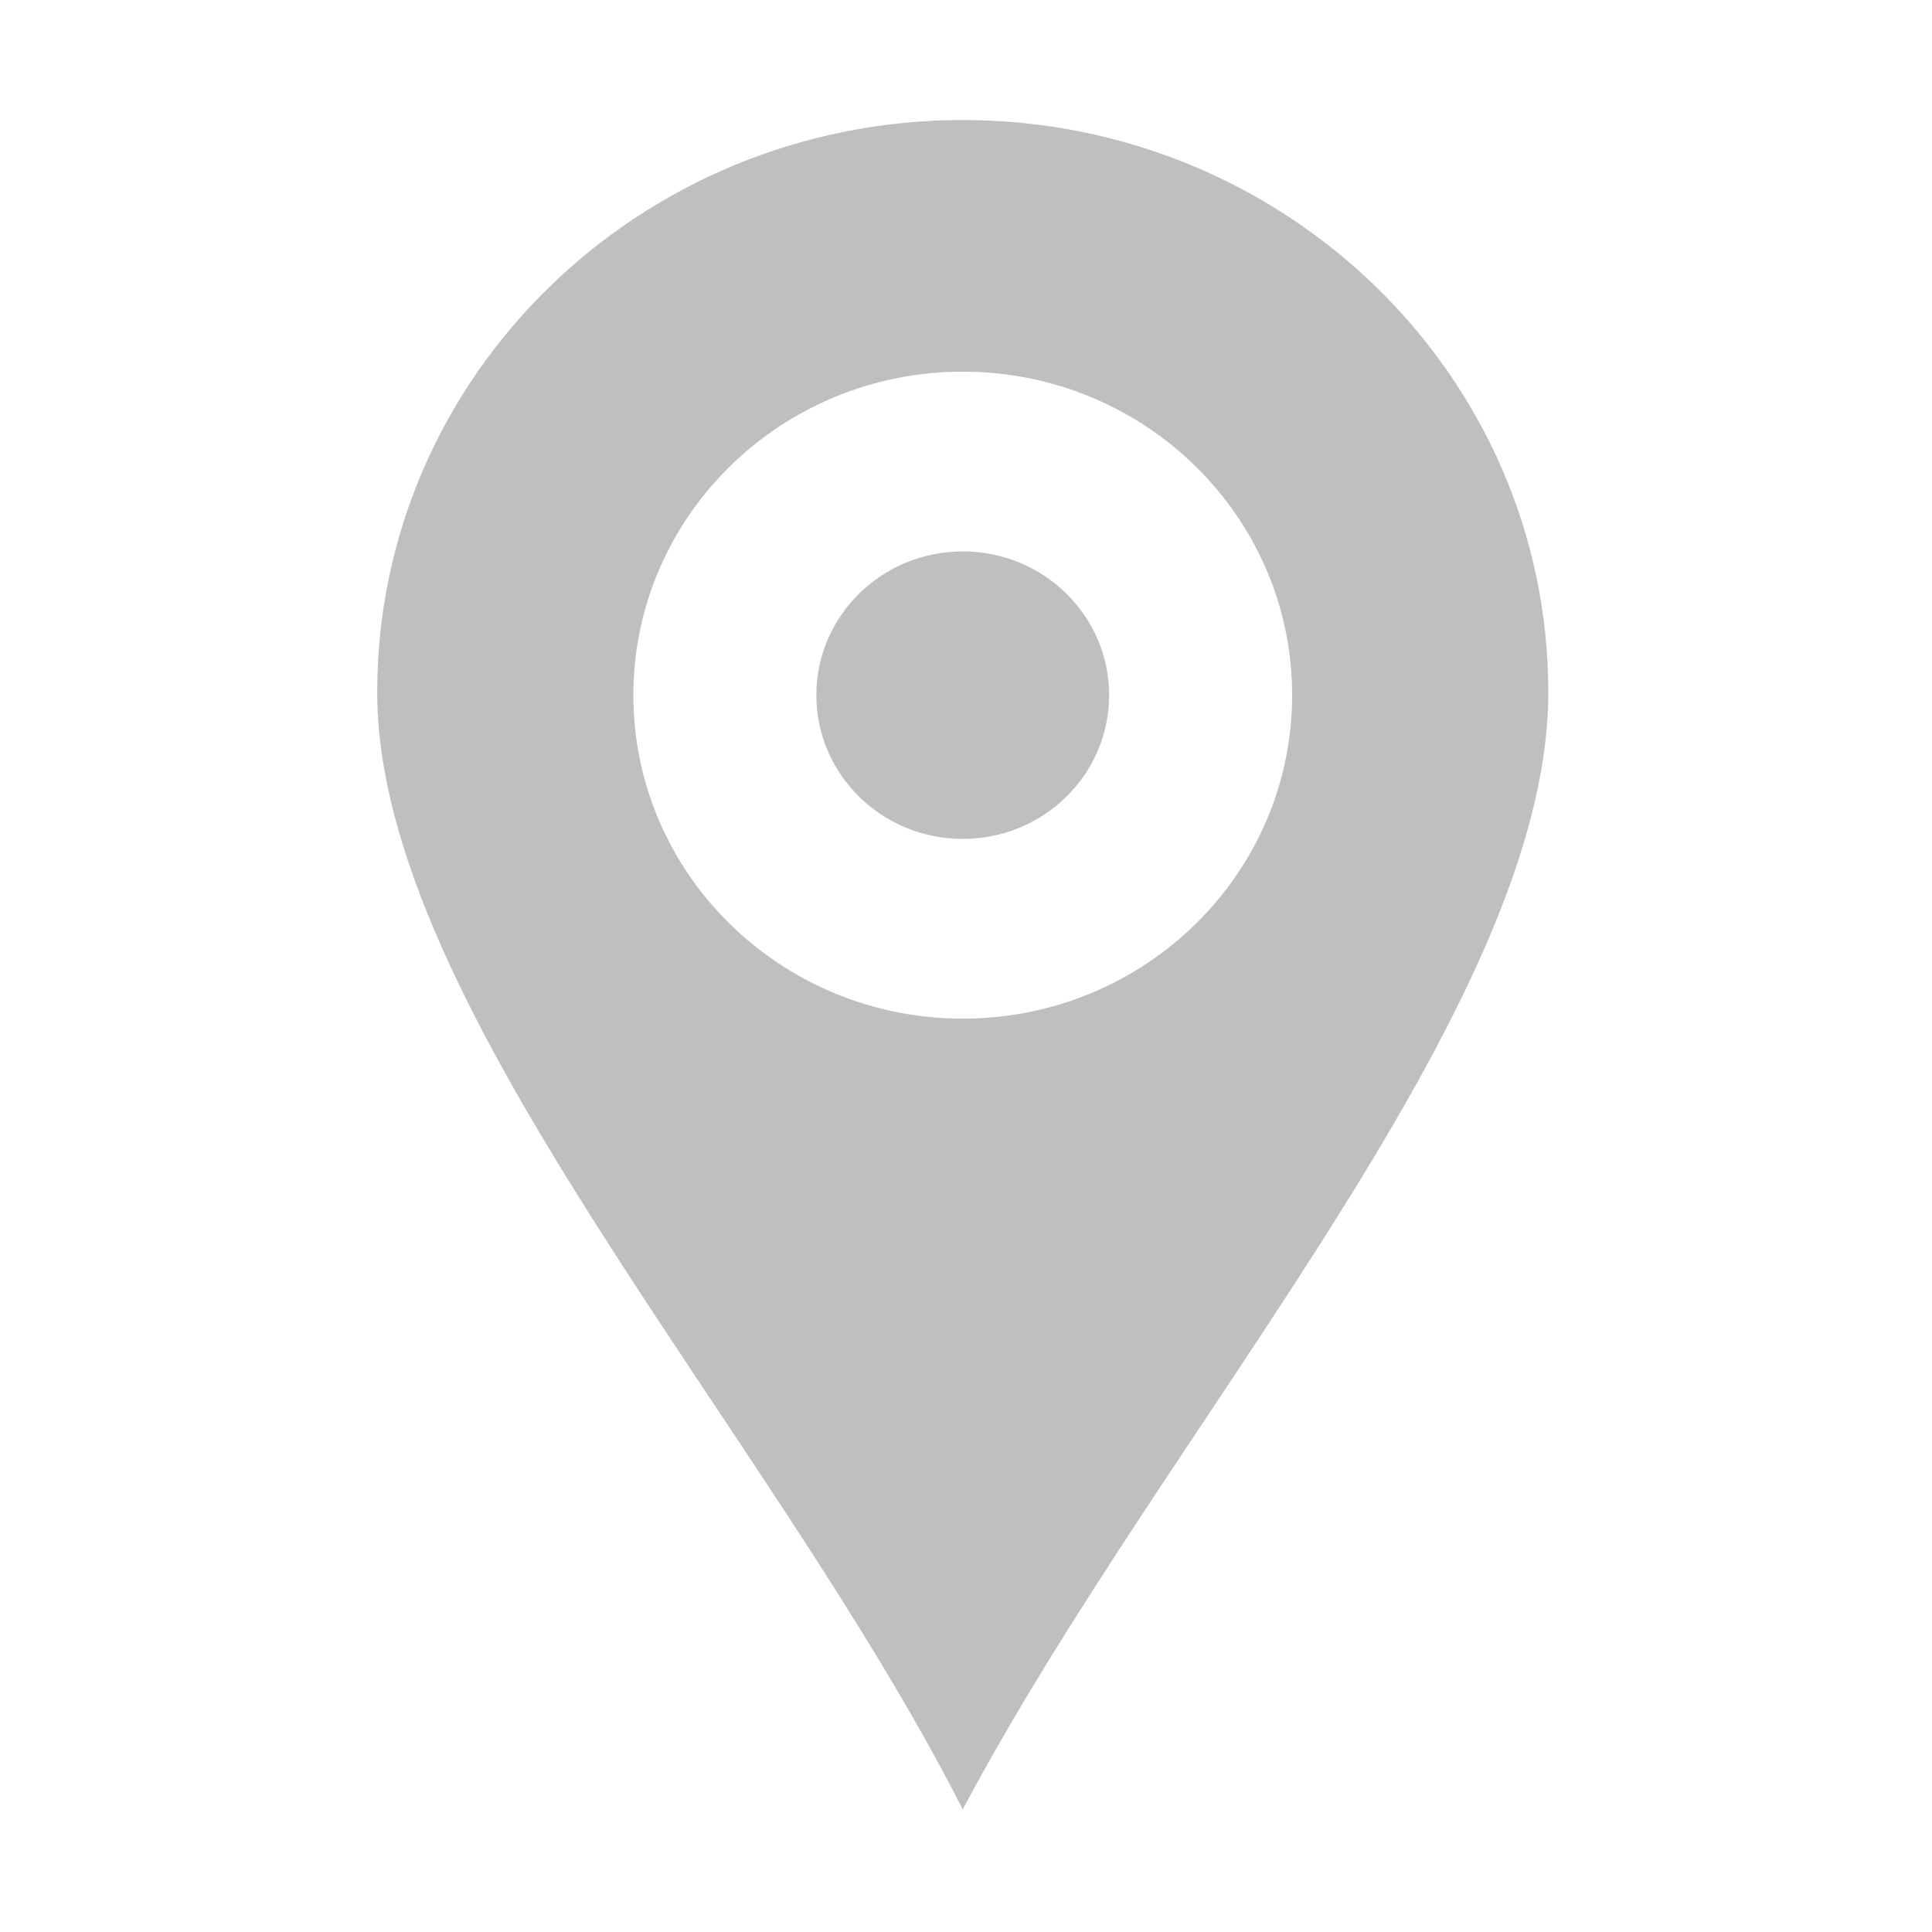 <?xml version="1.0" standalone="no"?><!DOCTYPE svg PUBLIC "-//W3C//DTD SVG 1.1//EN" "http://www.w3.org/Graphics/SVG/1.1/DTD/svg11.dtd"><svg t="1594091479731" class="icon" viewBox="0 0 1024 1024" version="1.1" xmlns="http://www.w3.org/2000/svg" p-id="4692" xmlns:xlink="http://www.w3.org/1999/xlink" width="128" height="128"><defs><style type="text/css"></style></defs><path d="M510.28 63.621c-171.412 0-310.355 135.772-310.355 303.291 0 167.496 207.318 389.553 310.355 592.102 107.445-202.549 310.355-424.606 310.355-592.102C820.635 199.393 681.692 63.621 510.28 63.621L510.28 63.621zM510.28 539.898c-96.419 0-174.578-76.725-174.578-171.452 0-94.693 78.159-171.457 174.578-171.457 96.414 0 174.578 76.765 174.578 171.457C684.857 463.173 606.693 539.898 510.28 539.898L510.28 539.898zM510.28 292.252c-42.863 0-77.6 34.122-77.6 76.195 0 42.096 34.737 76.2 77.6 76.2 42.841 0 77.578-34.105 77.578-76.2C587.857 326.374 553.12 292.252 510.28 292.252L510.28 292.252zM510.28 292.252" p-id="4693" fill="#bfbfbf"></path></svg>